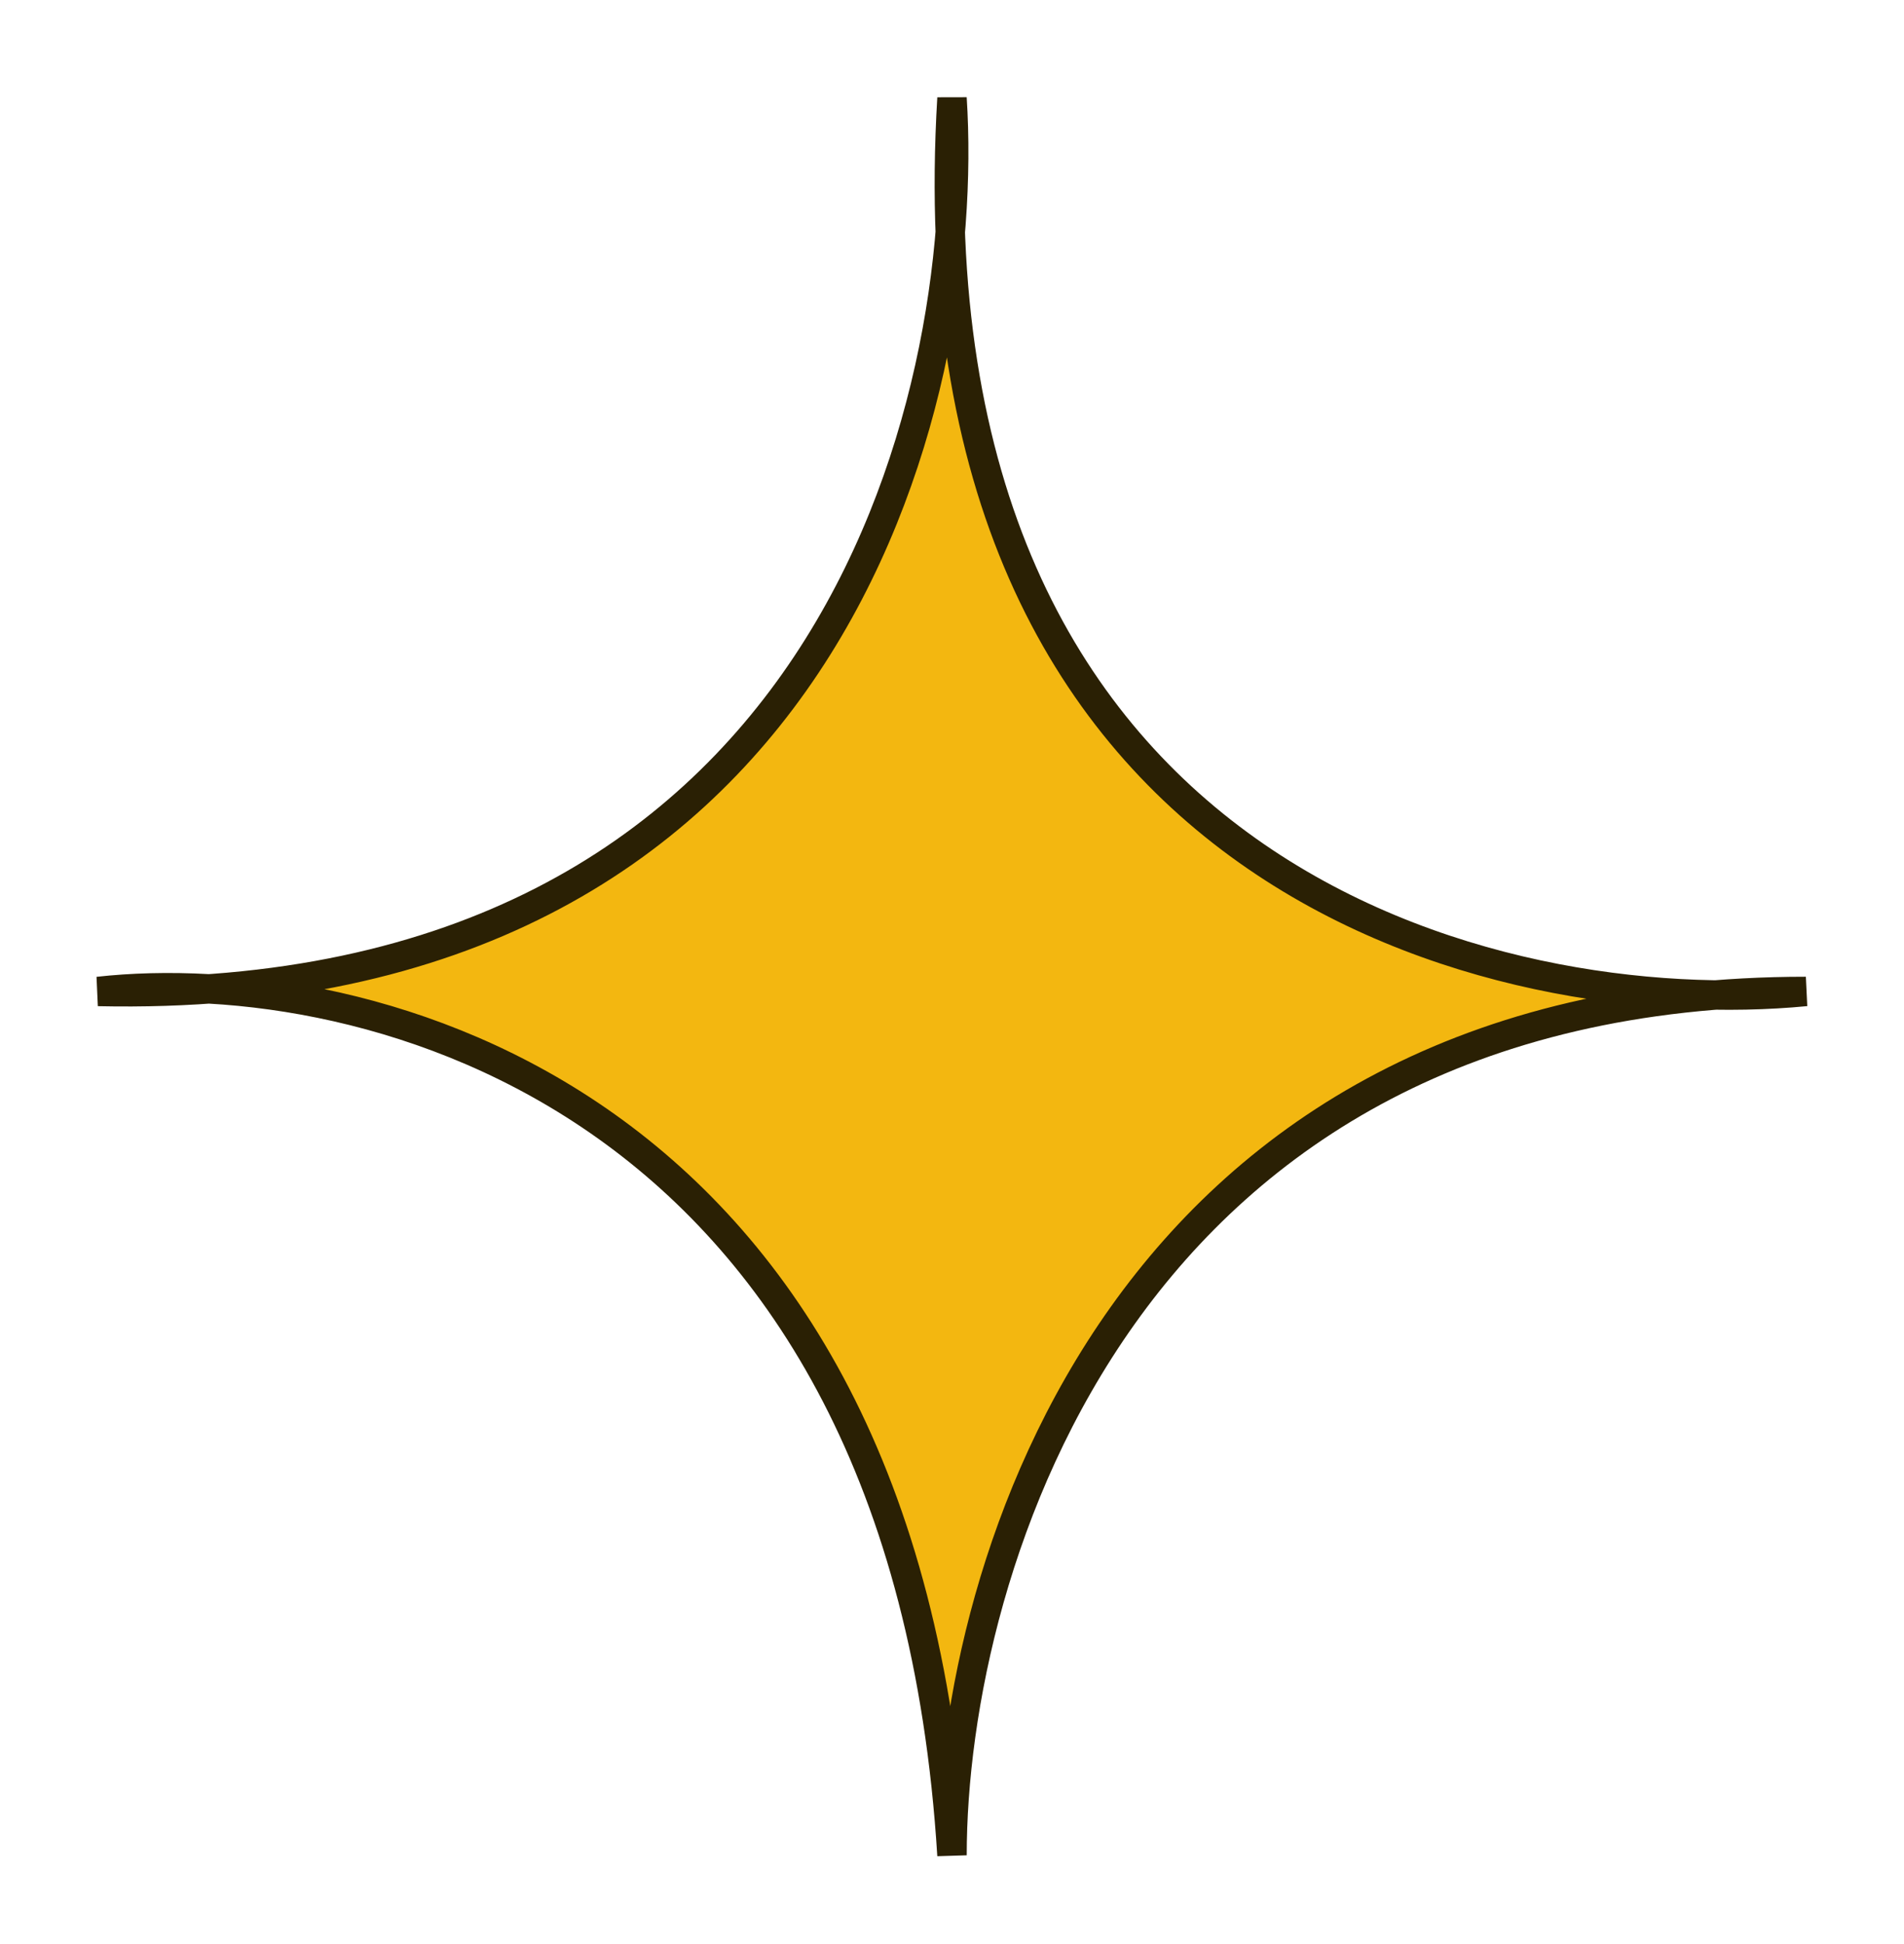 <svg width="97" height="99" viewBox="0 0 97 99" fill="none" xmlns="http://www.w3.org/2000/svg">
<g filter="url(#filter0_d_10_20)">
<path d="M48.5 1C48.632 3.049 48.619 5.365 48.412 7.84C49.565 38.493 72.266 46.454 87.394 46.679C88.876 46.561 90.411 46.5 92 46.5C90.578 46.638 89.031 46.704 87.394 46.679C56.424 49.148 48.5 76.503 48.5 90.5C46.4 56.554 25.012 47.179 10.652 46.369C8.85 46.496 6.967 46.542 5 46.5C6.689 46.312 8.599 46.253 10.652 46.369C38.441 44.405 47.131 23.1 48.412 7.84C48.33 5.675 48.356 3.397 48.5 1Z" fill="#F3B710"/>
<path d="M48.5 1C49.5 16.5 42.2 47.3 5 46.5C18.5 45 46.1 51.7 48.5 90.5C48.5 75.833 57.2 46.5 92 46.5C76.5 48 46.1 41 48.5 1Z" stroke="#2A2004" stroke-width="1.5"/>
</g>
<defs>
<filter id="filter0_d_10_20" x="0.917" y="0.952" width="95.155" height="97.595" filterUnits="userSpaceOnUse" color-interpolation-filters="sRGB">
<feFlood flood-opacity="0" result="BackgroundImageFix"/>
<feColorMatrix in="SourceAlpha" type="matrix" values="0 0 0 0 0 0 0 0 0 0 0 0 0 0 0 0 0 0 127 0" result="hardAlpha"/>
<feOffset dy="4"/>
<feGaussianBlur stdDeviation="2"/>
<feComposite in2="hardAlpha" operator="out"/>
<feColorMatrix type="matrix" values="0 0 0 0 0 0 0 0 0 0 0 0 0 0 0 0 0 0 0.25 0"/>
<feBlend mode="normal" in2="BackgroundImageFix" result="effect1_dropShadow_10_20"/>
<feBlend mode="normal" in="SourceGraphic" in2="effect1_dropShadow_10_20" result="shape"/>
</filter>
</defs>
</svg>
